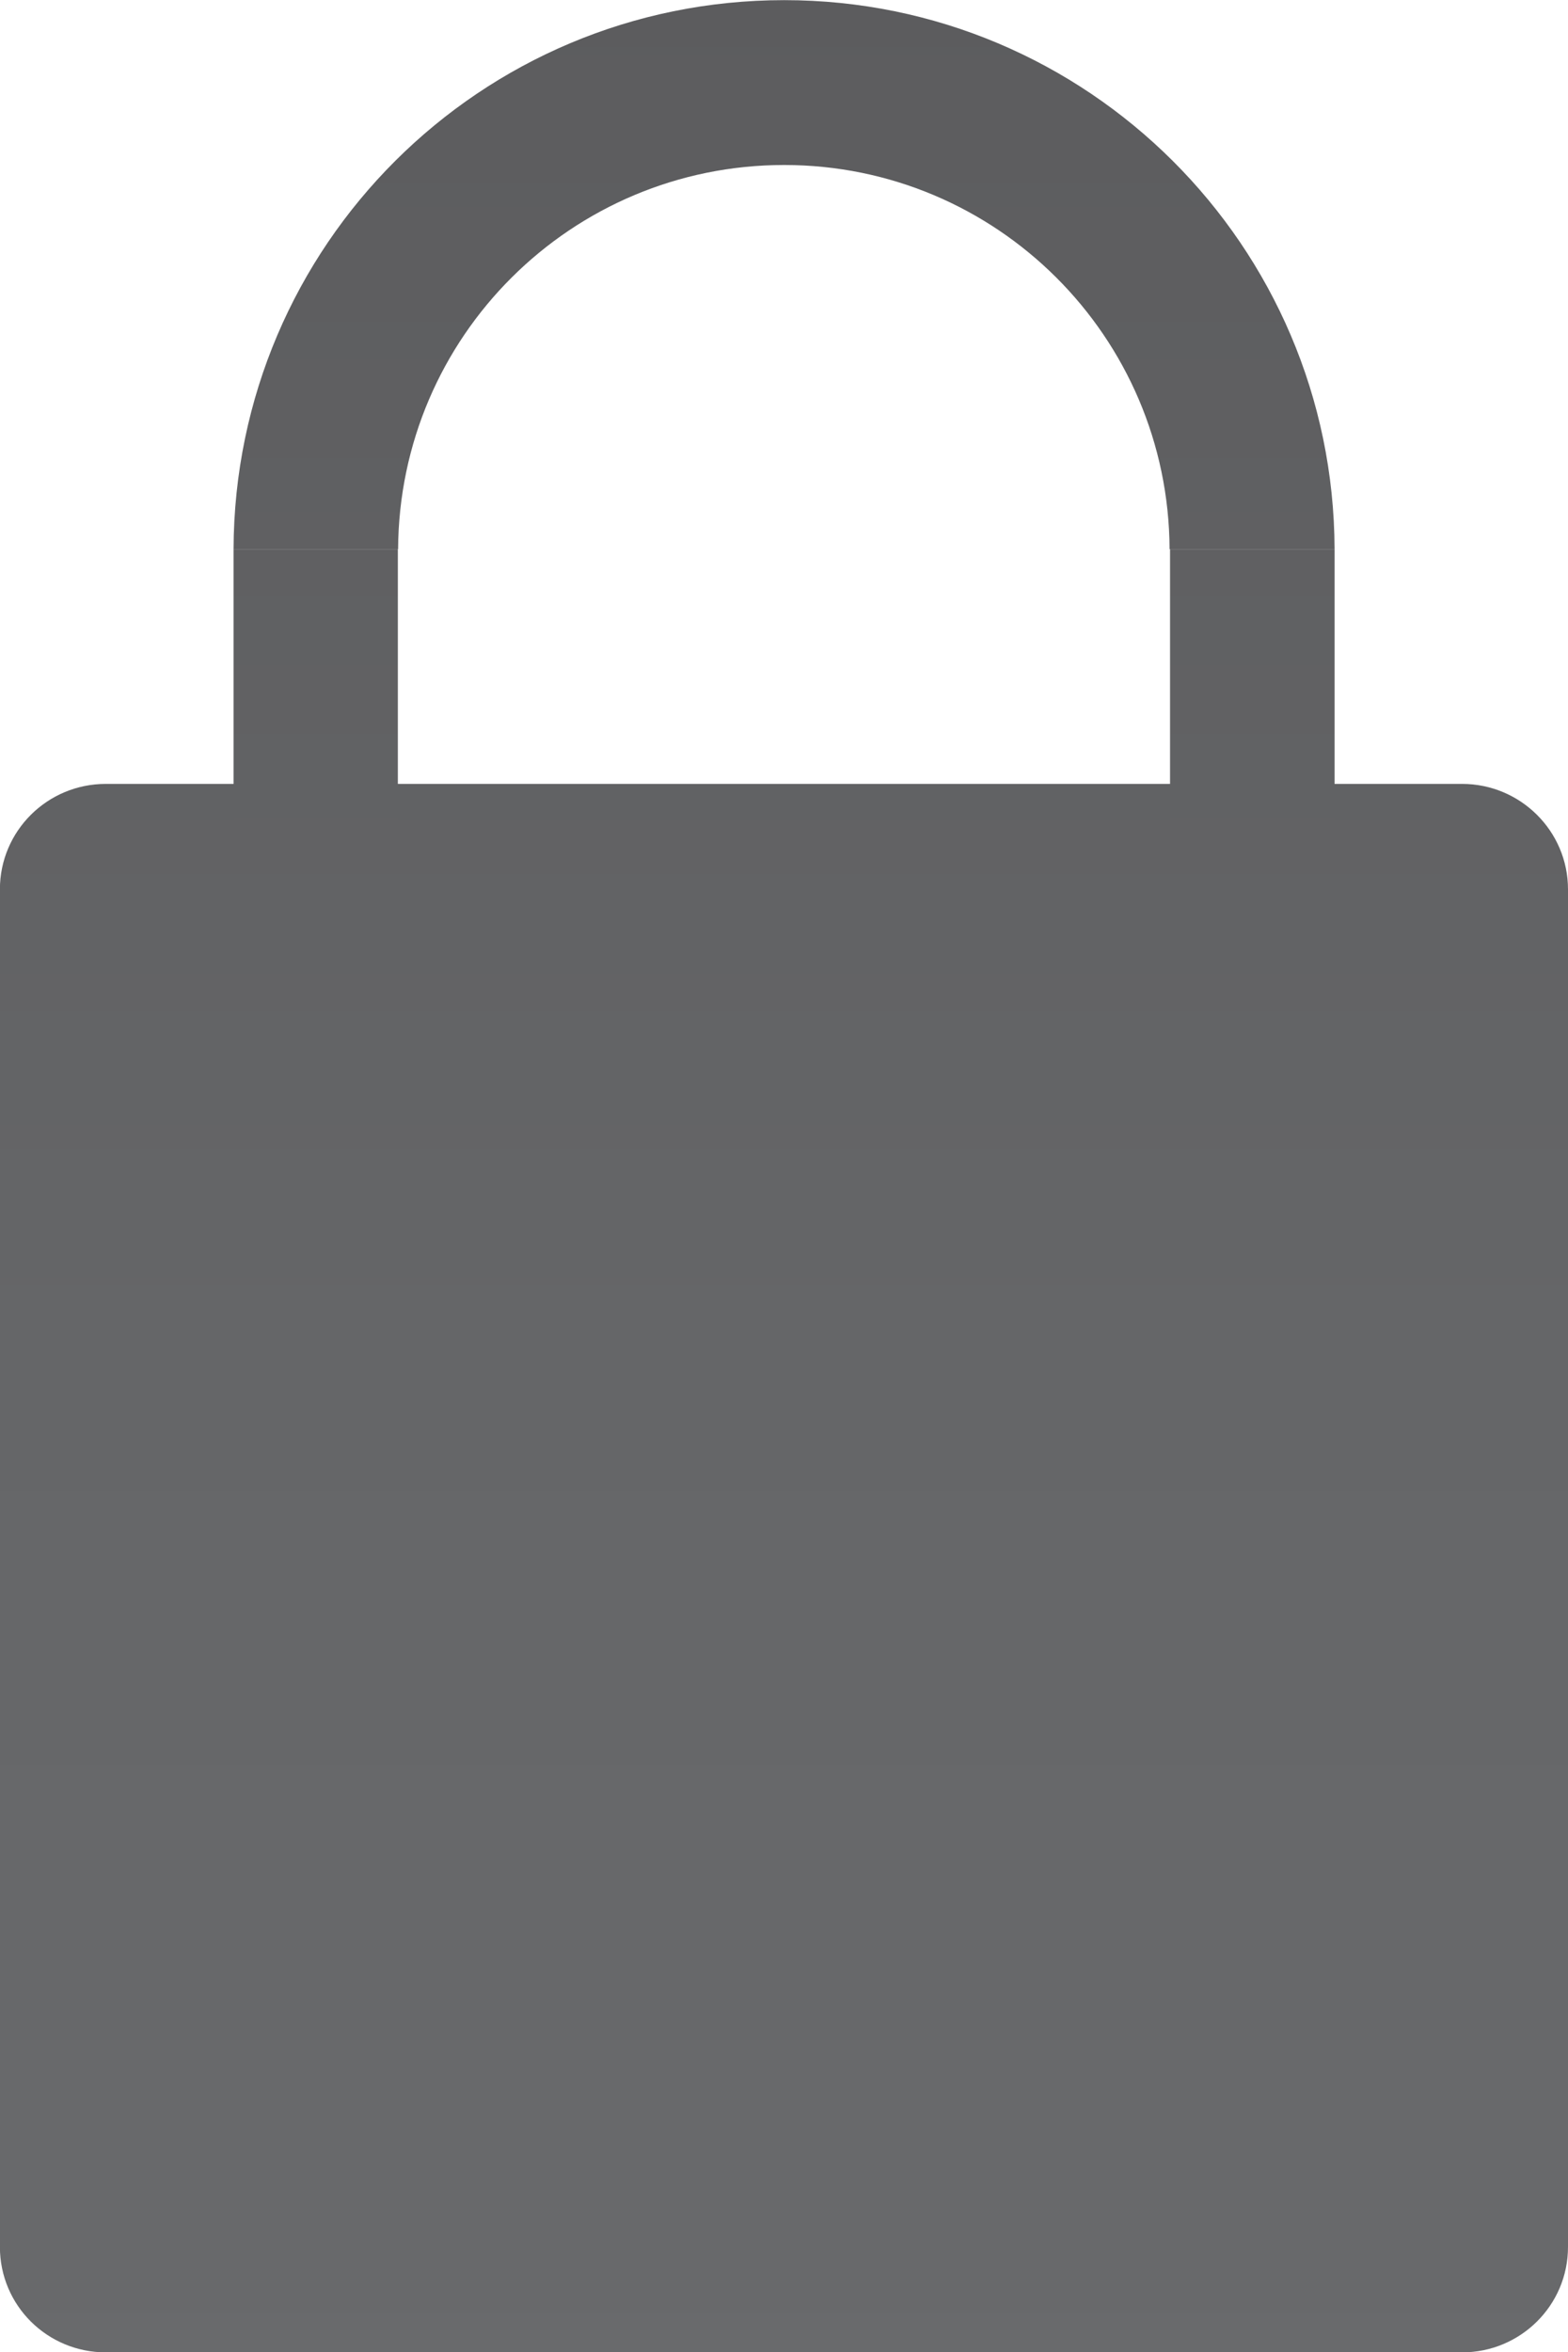 <?xml version="1.0" encoding="UTF-8" standalone="no"?>
<!-- Created with Inkscape (http://www.inkscape.org/) -->

<svg
   xmlns:dc="http://purl.org/dc/elements/1.1/"
   xmlns:cc="http://creativecommons.org/ns#"
   xmlns:rdf="http://www.w3.org/1999/02/22-rdf-syntax-ns#"
   xmlns:svg="http://www.w3.org/2000/svg"
   xmlns="http://www.w3.org/2000/svg"
   xmlns:sodipodi="http://sodipodi.sourceforge.net/DTD/sodipodi-0.dtd"
   xmlns:inkscape="http://www.inkscape.org/namespaces/inkscape"
   width="8.422"
   height="12.627"
   id="svg53592"
   version="1.1"
   inkscape:version="0.48.4 r9939"
   sodipodi:docname="New document 55">
  <defs
     id="defs53594">
    <linearGradient
       x1="0"
       y1="0"
       x2="1"
       y2="0"
       gradientUnits="userSpaceOnUse"
       gradientTransform="matrix(0,11.817,11.817,0,405.06,206.482)"
       spreadMethod="pad"
       id="linearGradient32420-8">
      <stop
         style="stop-opacity:1;stop-color:#6a6b6d"
         offset="0"
         id="stop32422-3" />
      <stop
         style="stop-opacity:1;stop-color:#656668"
         offset="0.5"
         id="stop32424-0" />
      <stop
         style="stop-opacity:1;stop-color:#5c5c5e"
         offset="1"
         id="stop32426-9" />
    </linearGradient>
    <linearGradient
       x1="0"
       y1="0"
       x2="1"
       y2="0"
       gradientUnits="userSpaceOnUse"
       gradientTransform="matrix(0,11.817,11.817,0,401.035,206.482)"
       spreadMethod="pad"
       id="linearGradient32398-6">
      <stop
         style="stop-opacity:1;stop-color:#6a6b6d"
         offset="0"
         id="stop32400-3" />
      <stop
         style="stop-opacity:1;stop-color:#656668"
         offset="0.5"
         id="stop32402-9" />
      <stop
         style="stop-opacity:1;stop-color:#5c5c5e"
         offset="1"
         id="stop32404-6" />
    </linearGradient>
    <linearGradient
       x1="0"
       y1="0"
       x2="1"
       y2="0"
       gradientUnits="userSpaceOnUse"
       gradientTransform="matrix(0,11.816,11.816,0,403.047,206.483)"
       spreadMethod="pad"
       id="linearGradient32376-9">
      <stop
         style="stop-opacity:1;stop-color:#6a6b6d"
         offset="0"
         id="stop32378-1" />
      <stop
         style="stop-opacity:1;stop-color:#656668"
         offset="0.5"
         id="stop32380-1" />
      <stop
         style="stop-opacity:1;stop-color:#5c5c5e"
         offset="1"
         id="stop32382-0" />
    </linearGradient>
    <linearGradient
       x1="0"
       y1="0"
       x2="1"
       y2="0"
       gradientUnits="userSpaceOnUse"
       gradientTransform="matrix(0,11.817,11.817,0,403.047,206.482)"
       spreadMethod="pad"
       id="linearGradient32354-2">
      <stop
         style="stop-opacity:1;stop-color:#6a6b6d"
         offset="0"
         id="stop32356-9" />
      <stop
         style="stop-opacity:1;stop-color:#656668"
         offset="0.5"
         id="stop32358-3" />
      <stop
         style="stop-opacity:1;stop-color:#5c5c5e"
         offset="1"
         id="stop32360-6" />
    </linearGradient>
  </defs>
  <sodipodi:namedview
     id="base"
     pagecolor="#ffffff"
     bordercolor="#666666"
     borderopacity="1.0"
     inkscape:pageopacity="0.0"
     inkscape:pageshadow="2"
     inkscape:zoom="0.35"
     inkscape:cx="4.21125"
     inkscape:cy="6.3137474"
     inkscape:document-units="px"
     inkscape:current-layer="layer1"
     showgrid="false"
     fit-margin-top="0"
     fit-margin-left="0"
     fit-margin-right="0"
     fit-margin-bottom="0"
     inkscape:window-width="551"
     inkscape:window-height="429"
     inkscape:window-x="342"
     inkscape:window-y="0"
     inkscape:window-maximized="0" />
  <g
     inkscape:label="Layer 1"
     inkscape:groupmode="layer"
     id="layer1"
     transform="translate(-370.789,-526.048)">
    <g
       transform="matrix(1.25,0,0,-1.25,-128.809,798.8)"
       id="g32342">
      <g
         id="g32344">
        <g
           id="g32350">
          <g
             id="g32352">
            <path
               inkscape:connector-curvature="0"
               d="m 400.133,214.835 c -0.251,0 -0.455,-0.202 -0.455,-0.453 l 0,0 0,-5.83 c 0,-0.252 0.204,-0.453 0.455,-0.453 l 0,0 5.828,0 c 0.25,0 0.455,0.201 0.455,0.453 l 0,0 0,5.83 c 0,0.251 -0.205,0.453 -0.455,0.453 l 0,0 -5.828,0 z"
               style="fill:url(#linearGradient32354-2);stroke:none"
               id="path32362" />
          </g>
        </g>
      </g>
    </g>
    <g
       transform="matrix(1.25,0,0,-1.25,-128.809,798.8)"
       id="g32364">
      <g
         id="g32366">
        <g
           id="g32372">
          <g
             id="g32374">
            <path
               inkscape:connector-curvature="0"
               d="m 400.682,215.843 0.707,0 c 0.005,0.913 0.745,1.65 1.659,1.65 l 0,0 c 0.912,0 1.652,-0.737 1.656,-1.65 l 0,0 0.709,0 c -0.004,1.304 -1.063,2.358 -2.365,2.358 l 0,0 c -1.305,0 -2.362,-1.054 -2.366,-2.358"
               style="fill:url(#linearGradient32376-9);stroke:none"
               id="path32384" />
          </g>
        </g>
      </g>
    </g>
    <g
       transform="matrix(1.25,0,0,-1.25,-128.809,798.8)"
       id="g32386">
      <g
         id="g32388">
        <g
           id="g32394">
          <g
             id="g32396">
            <path
               inkscape:connector-curvature="0"
               d="m 400.682,214.583 0.706,0 0,1.26 -0.706,0 0,-1.26 z"
               style="fill:url(#linearGradient32398-6);stroke:none"
               id="path32406" />
          </g>
        </g>
      </g>
    </g>
    <g
       transform="matrix(1.25,0,0,-1.25,-128.809,798.8)"
       id="g32408">
      <g
         id="g32410">
        <g
           id="g32416">
          <g
             id="g32418">
            <path
               inkscape:connector-curvature="0"
               d="m 404.706,214.583 0.707,0 0,1.26 -0.707,0 0,-1.26 z"
               style="fill:url(#linearGradient32420-8);stroke:none"
               id="path32428" />
          </g>
        </g>
      </g>
    </g>
  </g>
</svg>
